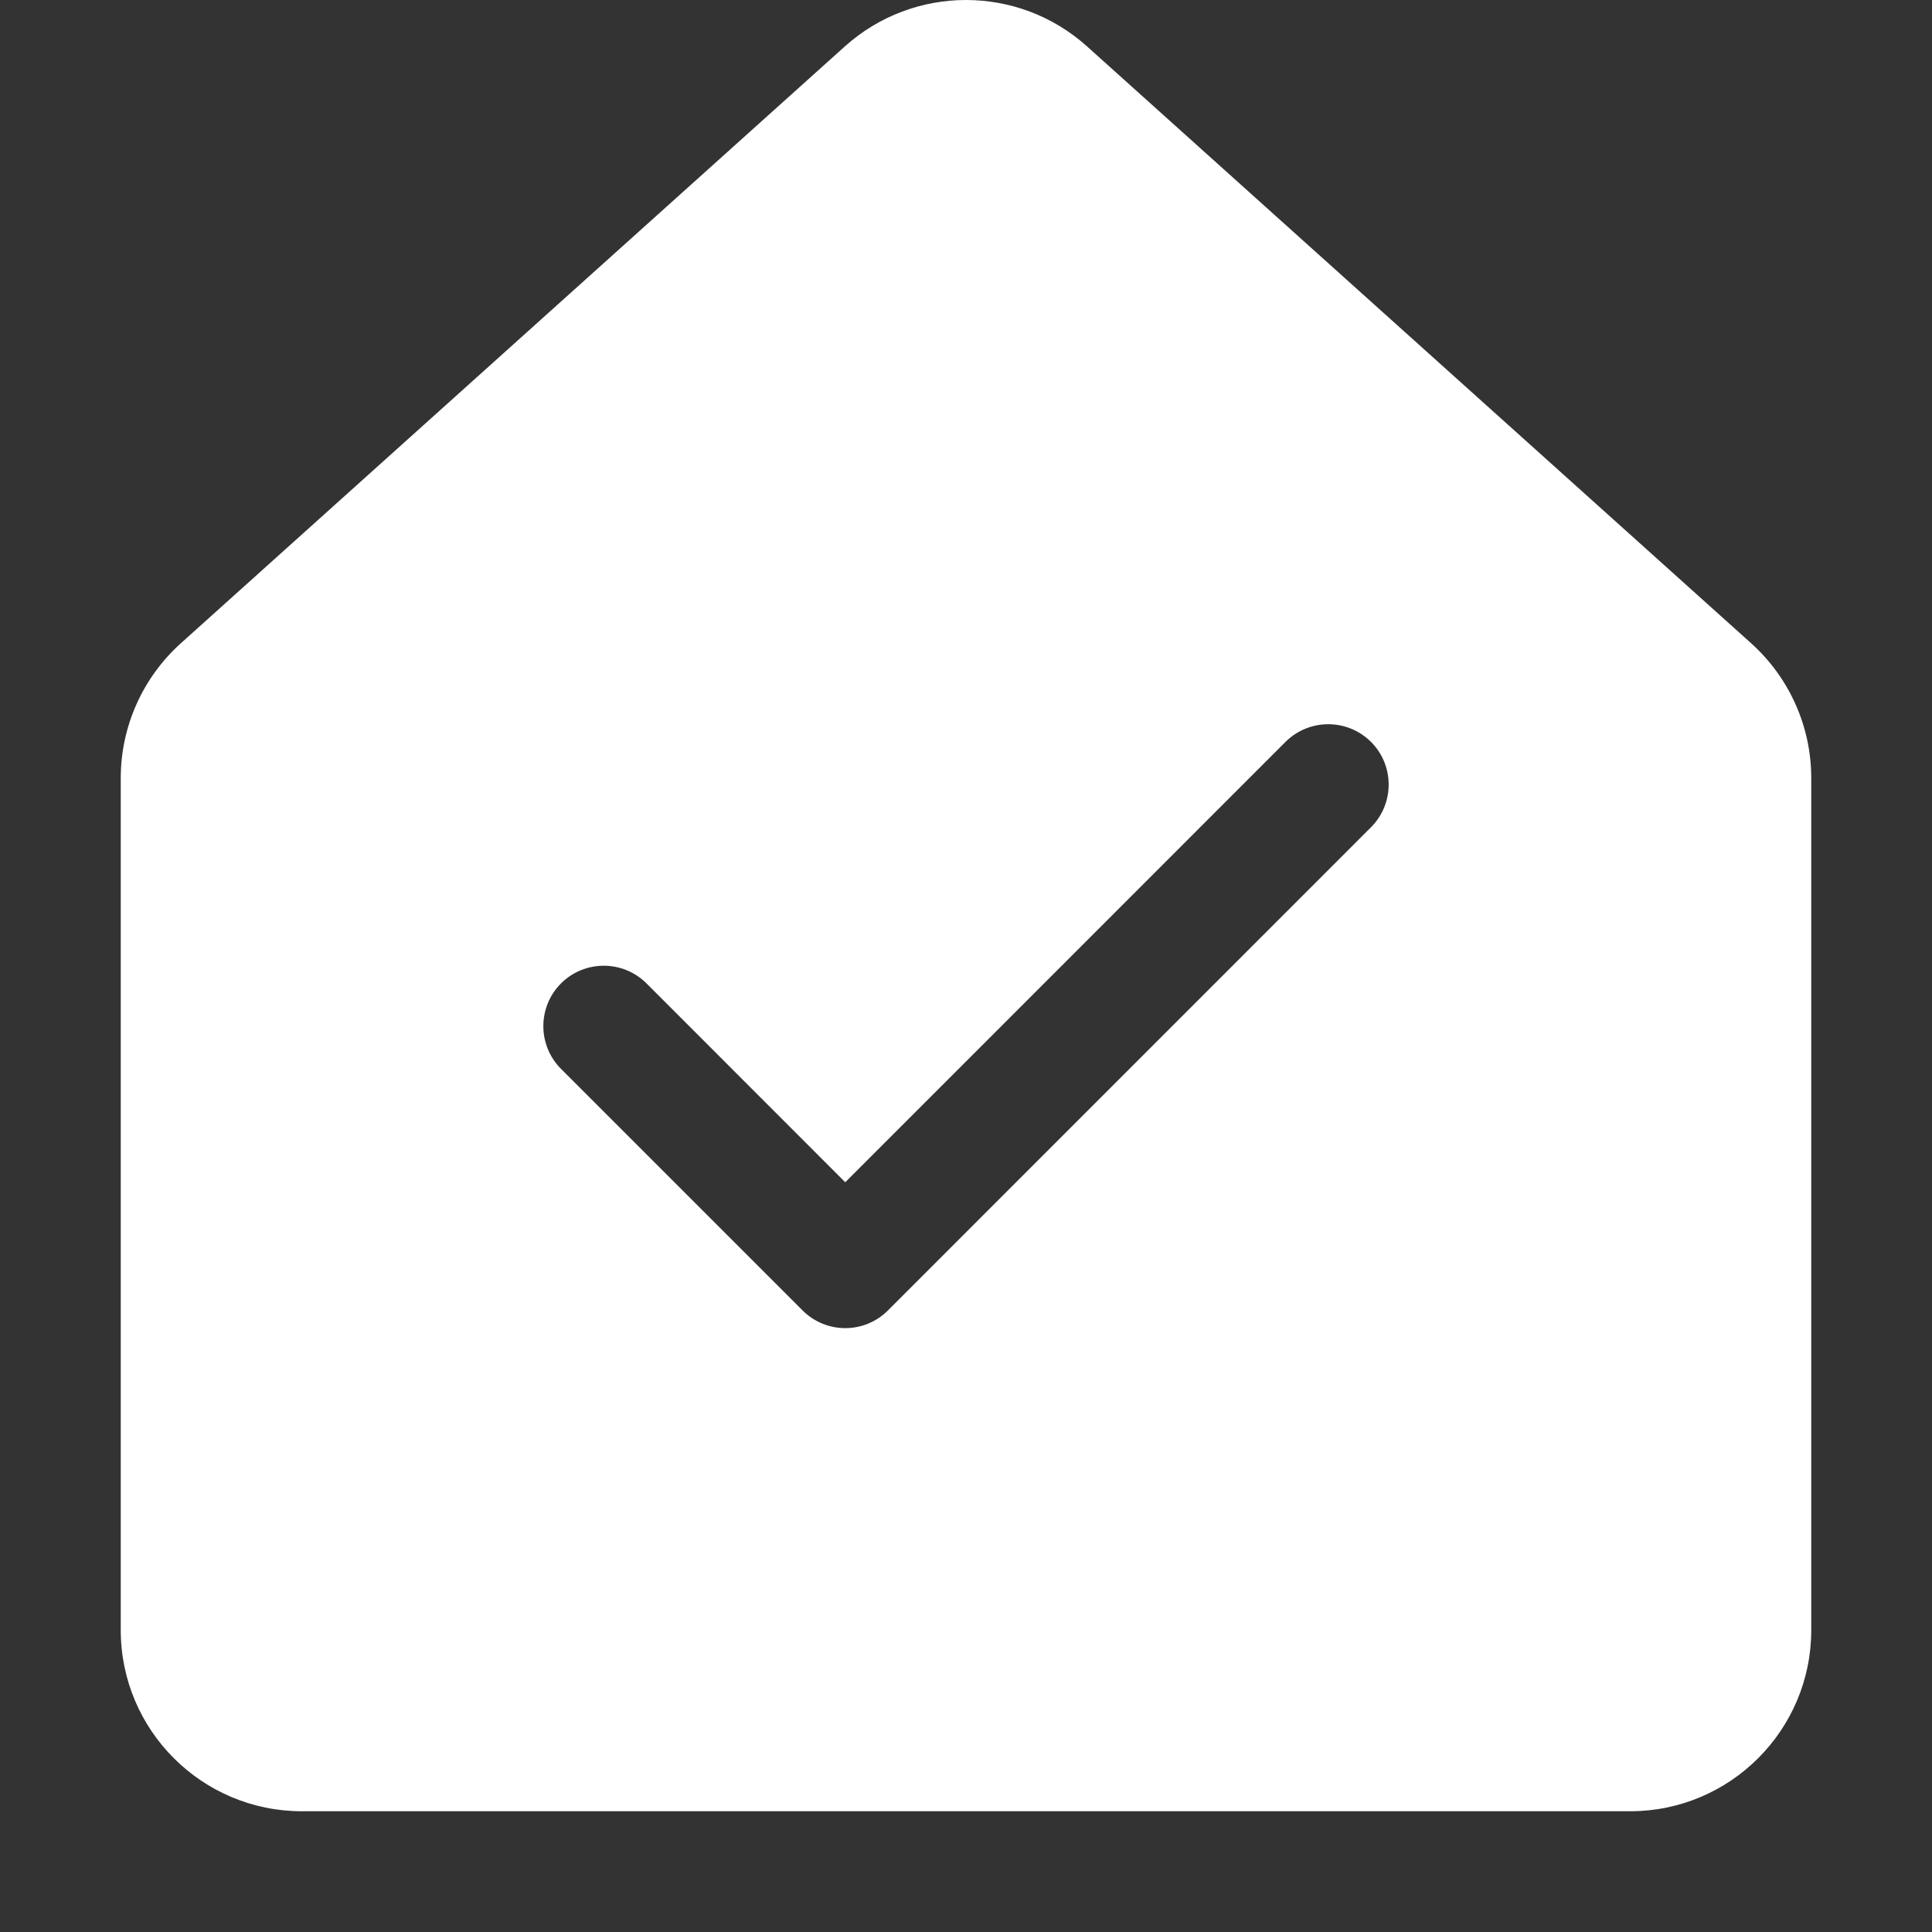 <svg width="16" height="16" viewBox="0 0 16 16" fill="none" xmlns="http://www.w3.org/2000/svg">
<rect x="0" y="0" width="16" height="16" fill="#333333" stroke="none"/>
<path d="M6.997 0.384C7.568 -0.128 8.432 -0.128 9.002 0.384L14.502 5.327C14.819 5.612 15 6.018 15 6.443V13.5C15 14.328 14.328 15 13.5 15H2.5C1.672 15 1 14.328 1 13.5V6.443C1 6.018 1.181 5.612 1.498 5.327L6.997 0.384ZM11.354 6.851C11.549 6.656 11.549 6.339 11.354 6.144C11.158 5.949 10.842 5.949 10.646 6.144L7 9.791L5.354 8.144C5.158 7.949 4.842 7.949 4.646 8.144C4.451 8.34 4.451 8.656 4.646 8.852L6.646 10.852C6.842 11.048 7.158 11.048 7.354 10.852L11.354 6.851Z" fill="white"/>
</svg>
